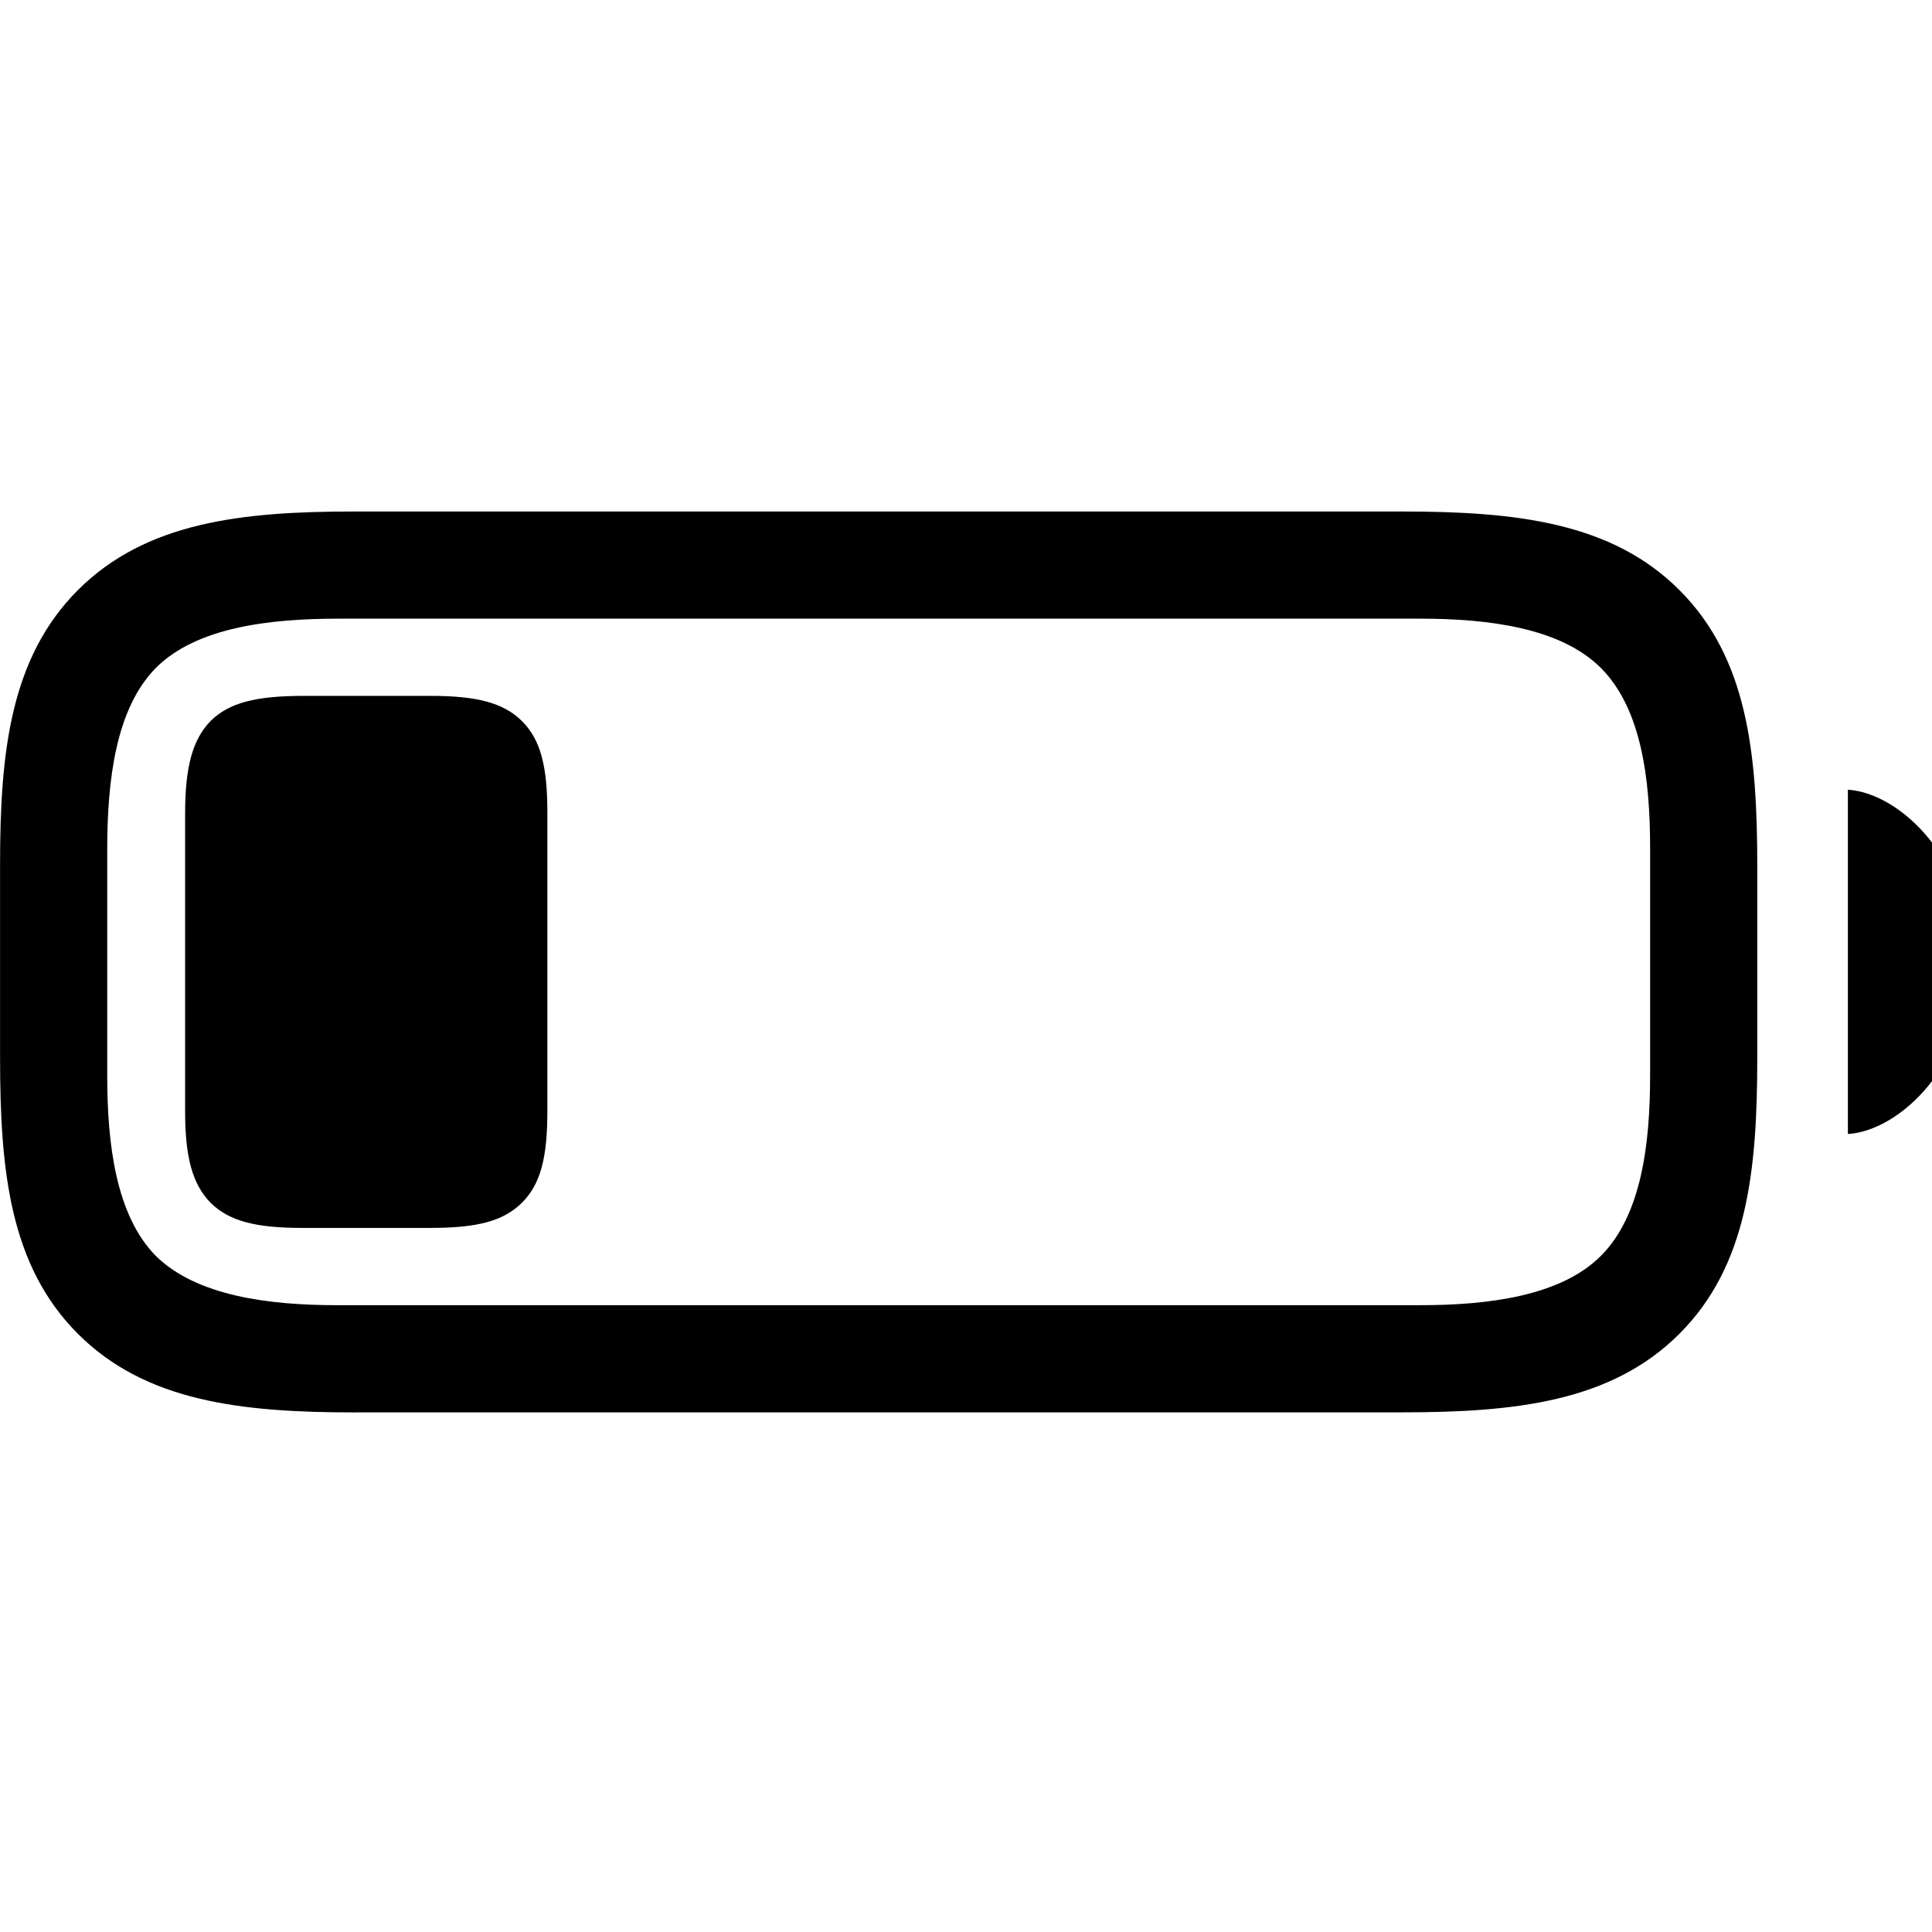 <!-- Generated by IcoMoon.io -->
<svg version="1.1" xmlns="http://www.w3.org/2000/svg" width="32" height="32" viewBox="0 0 32 32">
<title>battery-25</title>
<path d="M5.879 23.393h17.338c1.886 0 3.474-0.176 4.599-1.301s1.29-2.691 1.29-4.577v-3.165c0-1.886-0.165-3.452-1.29-4.577s-2.713-1.301-4.599-1.301h-17.36c-1.853 0-3.441 0.176-4.566 1.301s-1.29 2.702-1.29 4.544v3.199c0 1.886 0.165 3.452 1.29 4.577s2.713 1.301 4.588 1.301zM5.581 21.618c-1.136 0-2.327-0.154-3-0.816-0.662-0.673-0.805-1.853-0.805-2.989v-3.739c0-1.158 0.143-2.338 0.805-3.011 0.673-0.673 1.875-0.816 3.033-0.816h17.912c1.136 0 2.327 0.154 2.989 0.816 0.673 0.673 0.816 1.842 0.816 2.978v3.772c0 1.136-0.143 2.316-0.816 2.989-0.662 0.662-1.853 0.816-2.989 0.816h-17.945zM30.607 18.783c0.871-0.055 2.040-1.169 2.040-2.857 0-1.677-1.169-2.79-2.040-2.846v5.702zM4.996 20.338h2.14c0.761 0 1.202-0.11 1.511-0.419s0.419-0.75 0.419-1.511v-4.952c0-0.761-0.11-1.202-0.419-1.511s-0.761-0.419-1.511-0.419h-2.107c-0.783 0-1.235 0.11-1.544 0.419-0.298 0.309-0.419 0.761-0.419 1.533v4.93c0 0.761 0.121 1.202 0.419 1.511 0.309 0.309 0.761 0.419 1.511 0.419z"></path>
</svg>
